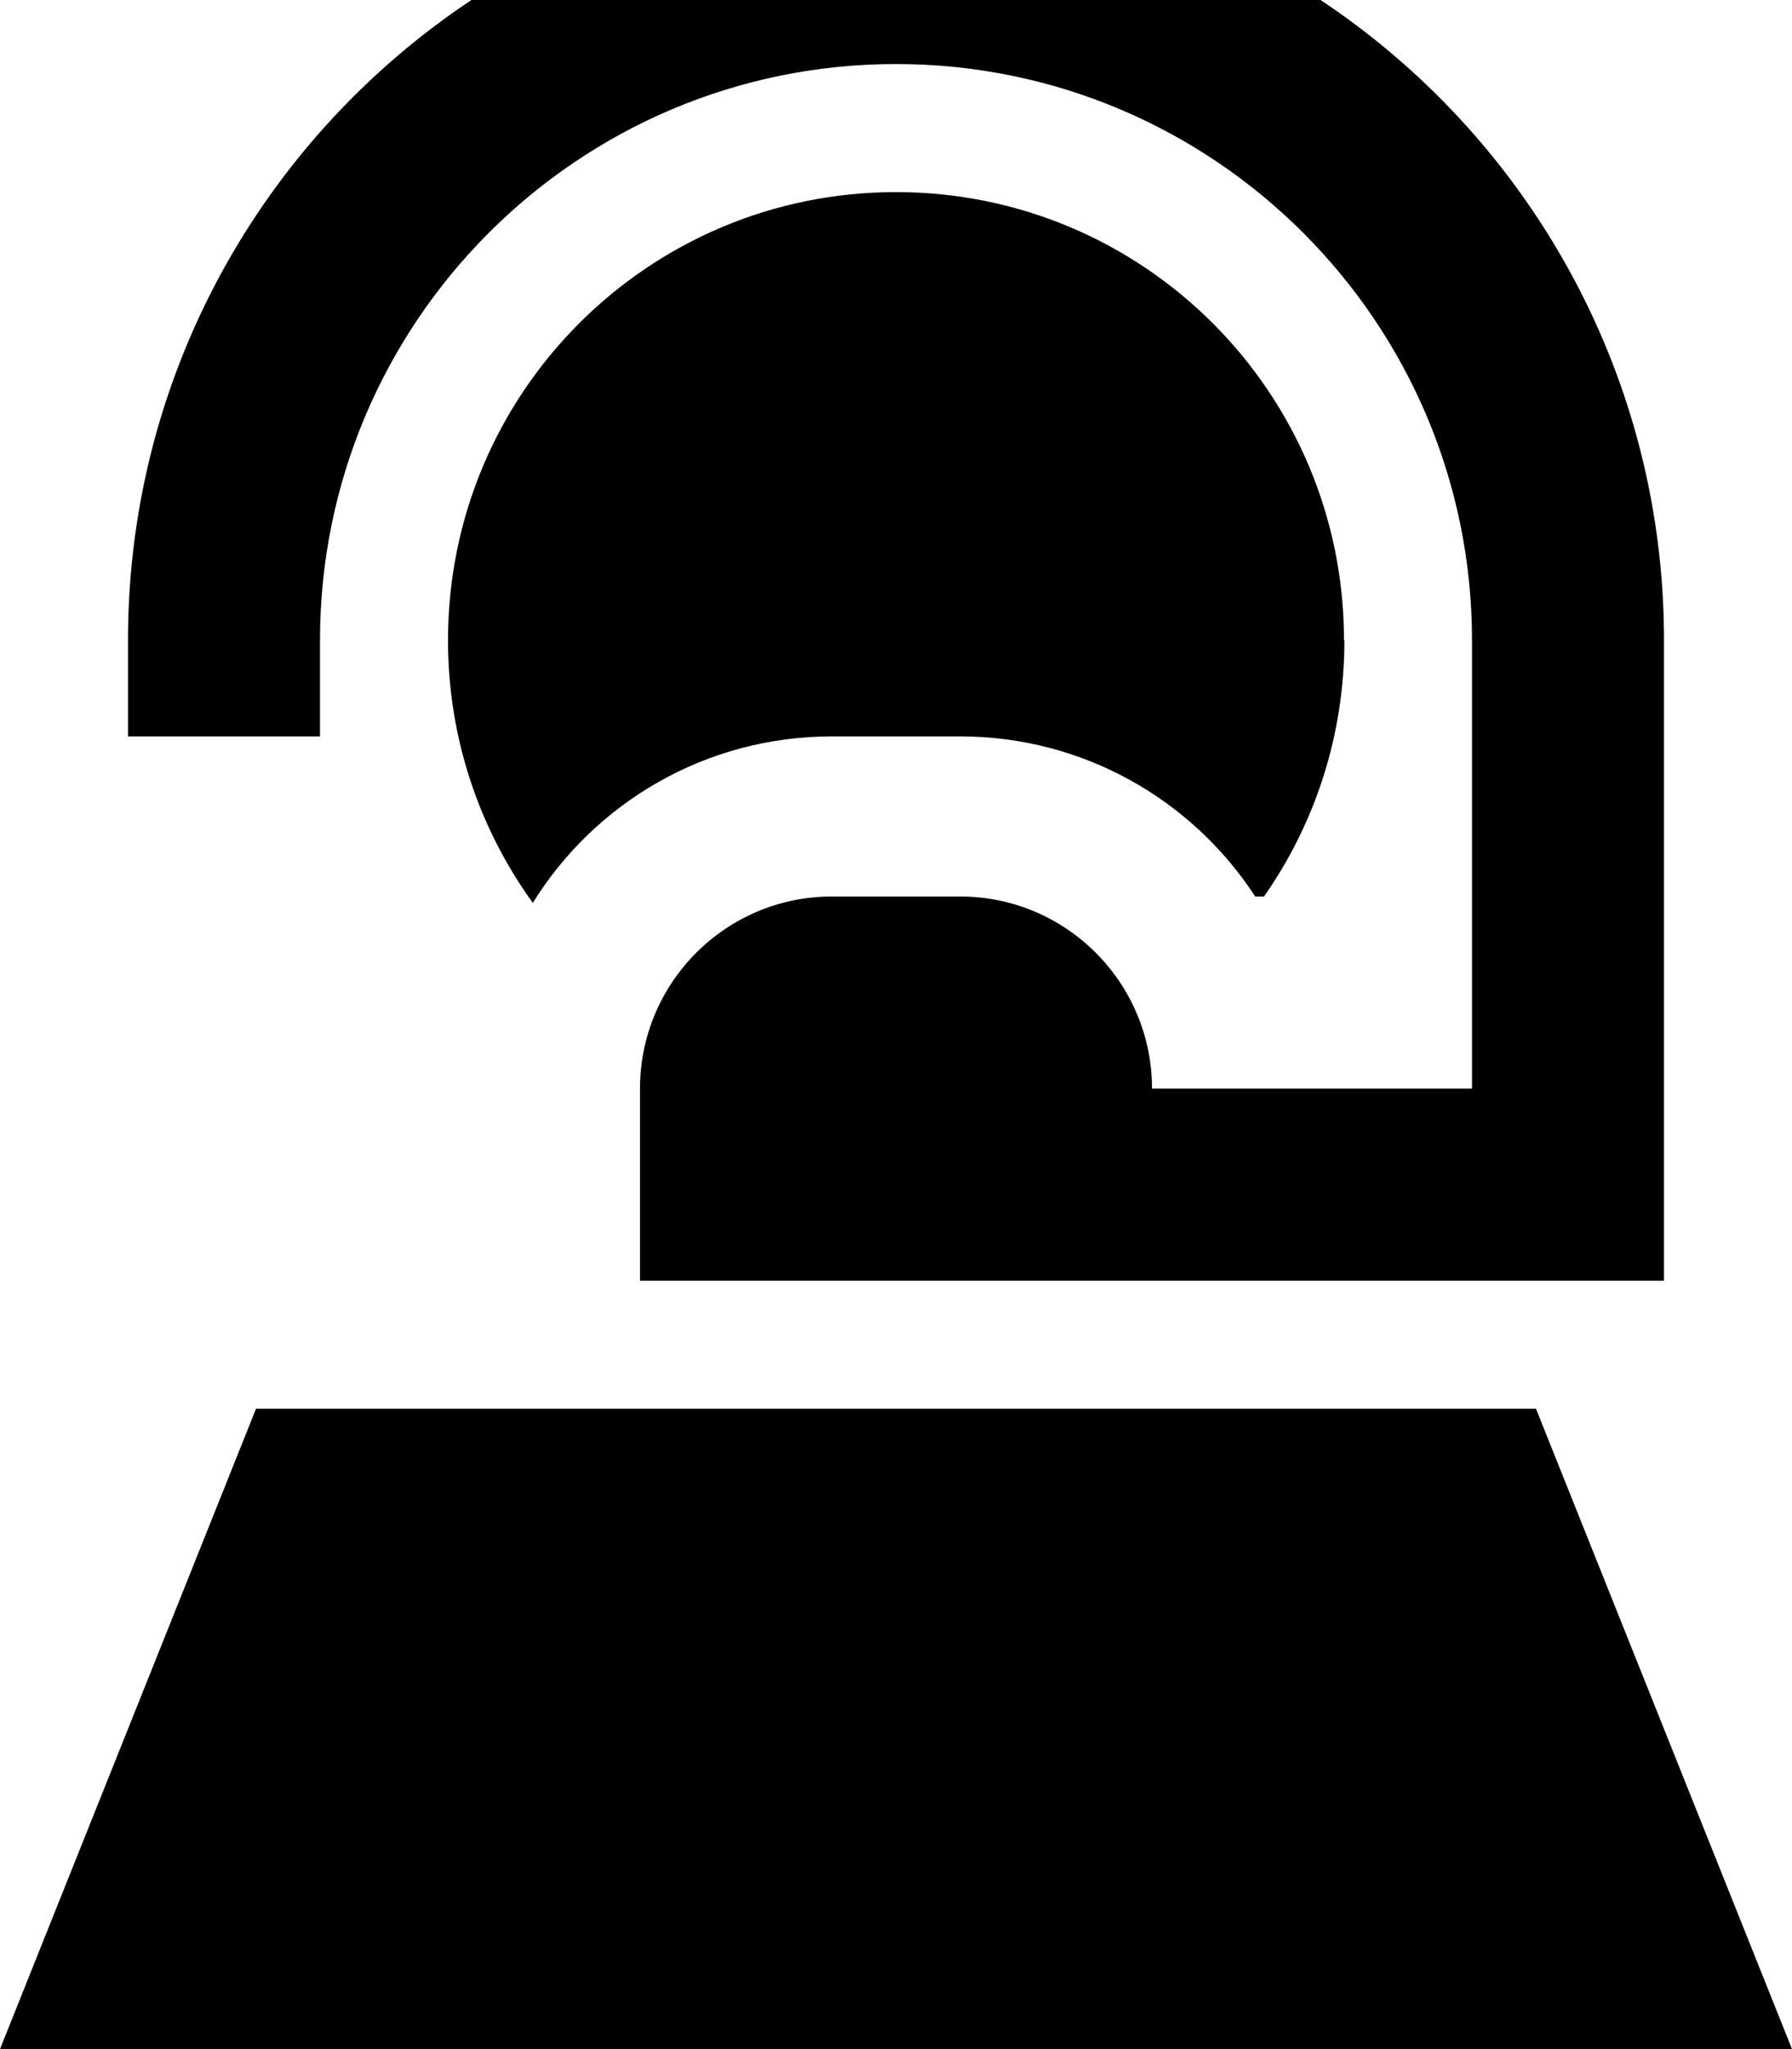 <svg fill="currentColor" xmlns="http://www.w3.org/2000/svg" viewBox="0 0 448 512"><!--! Font Awesome Pro 7.1.0 by @fontawesome - https://fontawesome.com License - https://fontawesome.com/license (Commercial License) Copyright 2025 Fonticons, Inc. --><path fill="currentColor" d="M80 160C80 80.5 144.5 16 224 16S368 80.5 368 160l0 112-80 0c0-26.5-21.5-48-48-48l-32 0c-26.5 0-48 21.5-48 48l0 48 256 0 0-160C416 54 330-32 224-32S32 54 32 160l0 24 48 0 0-24zm256 0c0-61.9-50.1-112-112-112S112 98.1 112 160c0 24.5 7.9 47.2 21.2 65.6 15.5-25 43.2-41.6 74.8-41.6l32 0c30.9 0 58.1 15.9 73.8 40l2.2 0c12.7-18.1 20.1-40.2 20.1-64zM0 512l448 0-64-160-320 0-64 160z"/></svg>